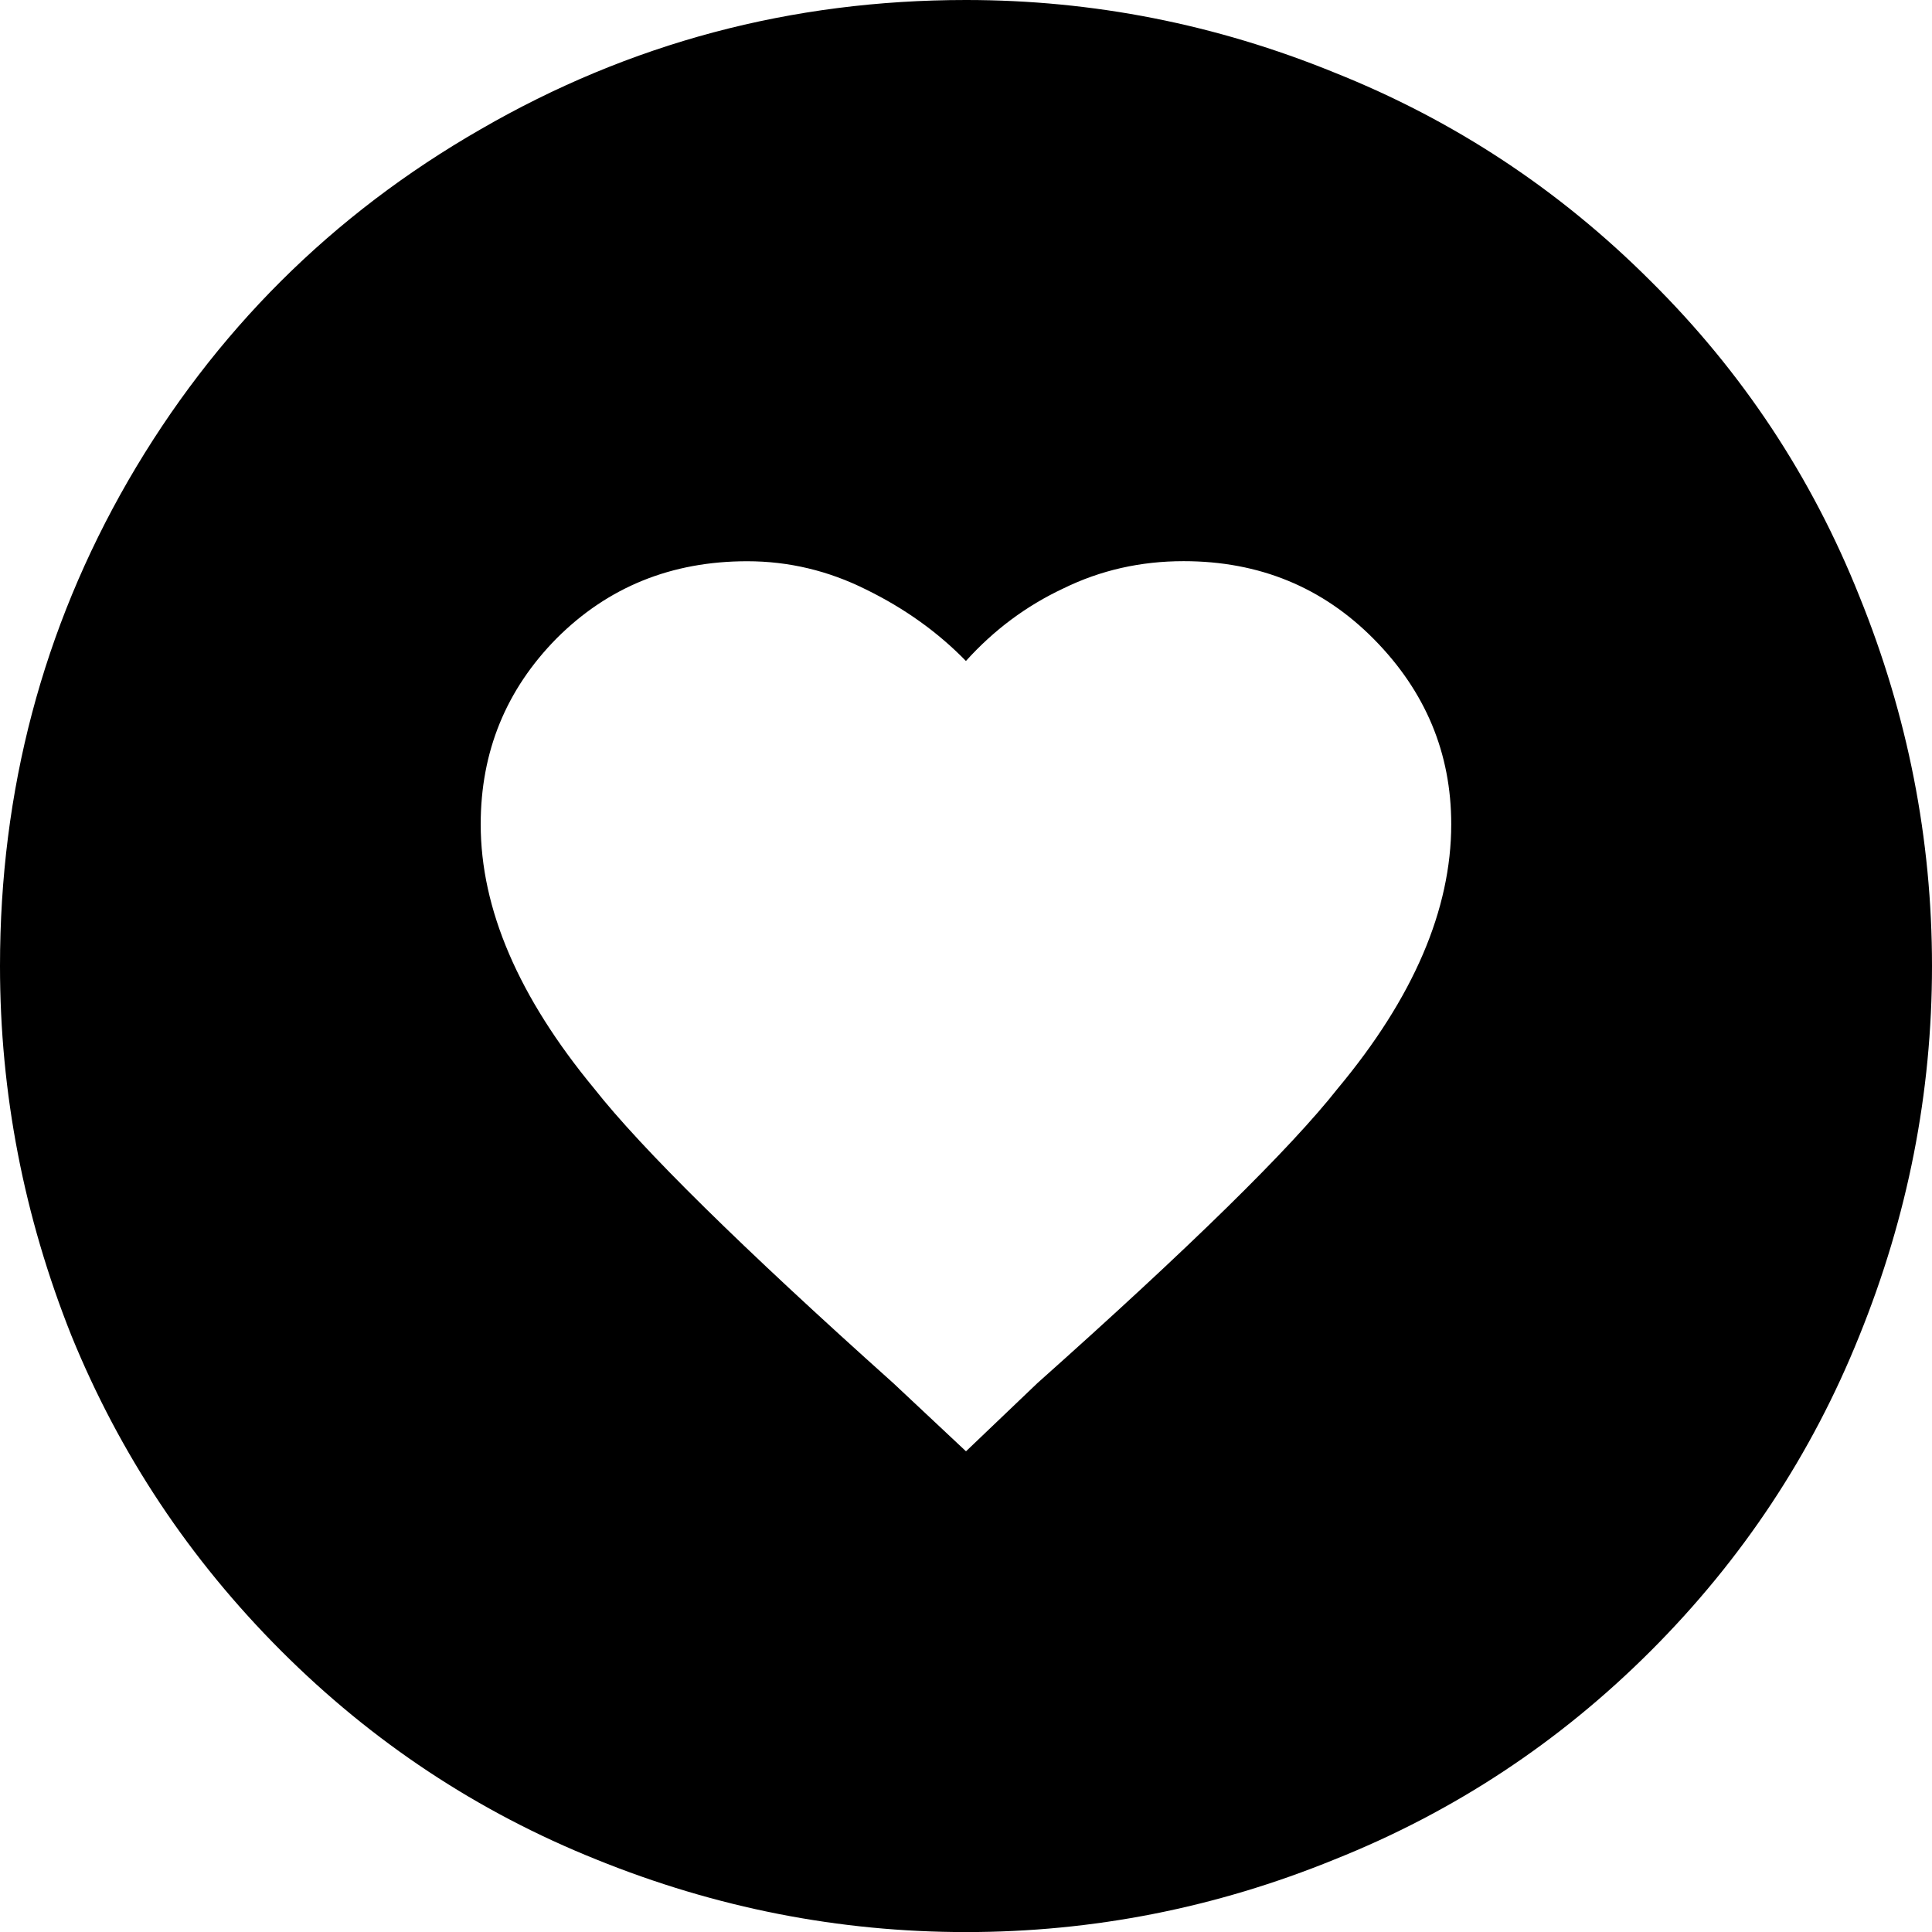 <?xml version="1.0" encoding="UTF-8" standalone="no"?>
<svg
   width="100"
   height="100"
   version="1.1"
   viewBox="0 0 26.458 26.458"
   id="svg1"
   sodipodi:docname="heart.svg"
   inkscape:version="1.3.2 (091e20ef0f, 2023-11-25)"
   xmlns:inkscape="http://www.inkscape.org/namespaces/inkscape"
   xmlns:sodipodi="http://sodipodi.sourceforge.net/DTD/sodipodi-0.dtd"
   xmlns="http://www.w3.org/2000/svg"
   xmlns:svg="http://www.w3.org/2000/svg">
  <defs
     id="defs1" />
  <sodipodi:namedview
     id="namedview1"
     pagecolor="#505050"
     bordercolor="#ffffff"
     borderopacity="1"
     inkscape:showpageshadow="0"
     inkscape:pageopacity="0"
     inkscape:pagecheckerboard="1"
     inkscape:deskcolor="#d1d1d1"
     showgrid="false"
     inkscape:zoom="1.205"
     inkscape:cx="0"
     inkscape:cy="113.69295"
     inkscape:window-width="2304"
     inkscape:window-height="1296"
     inkscape:window-x="0"
     inkscape:window-y="0"
     inkscape:window-maximized="1"
     inkscape:current-layer="svg1" />
  <path
     id="path35"
     style="font-size:10.583px;line-height:1.25;font-family:'JetBrains Mono';-inkscape-font-specification:'JetBrains Mono';letter-spacing:0px;word-spacing:0px;stroke-width:0.265"
     d="m 34.271,71.519 q -0.044,0 4.506,-12.008 l 4.55,12.008 z M 36.912,54.473 26.458,80.931 h 4.284 l 2.131,-5.682 h 11.853 l 2.153,5.682 h 4.262 l -10.454,-26.458 z m 14.614,0.333 c -2.271,2.291 -4.541,4.584 -6.813,6.875 0.808,0.873 1.648,1.715 2.48,2.564 0.974,-0.965 1.948,-1.931 2.922,-2.896 0,2.413 0,4.826 0,7.239 1.16,0 2.32,0 3.48,0 0,-2.413 0,-4.826 0,-7.239 0.975,0.966 1.95,1.932 2.925,2.898 0.827,-0.853 1.653,-1.707 2.48,-2.561 -2.381,-2.405 -4.763,-4.808 -7.145,-7.213 -0.11,0.111 -0.22,0.222 -0.33,0.333 z" />
  <path
     id="path32"
     style="font-size:10.583px;line-height:1.25;font-family:'JetBrains Mono';-inkscape-font-specification:'JetBrains Mono';letter-spacing:0px;word-spacing:0px;stroke-width:0.265"
     d="m 2.522,71.519 q -0.044,0 4.506,-12.008 l 4.55,12.008 z M 5.163,54.473 -5.292,80.931 h 4.284 l 2.131,-5.682 h 11.853 l 2.153,5.682 h 4.262 l -10.454,-26.458 z m 13.207,0.466 c 0,2.257 0,4.515 0,6.772 -0.975,-0.966 -1.95,-1.932 -2.926,-2.898 -0.828,0.854 -1.653,1.709 -2.48,2.563 2.382,2.405 4.765,4.809 7.147,7.214 2.38,-2.403 4.761,-4.806 7.14,-7.209 -0.805,-0.876 -1.648,-1.714 -2.477,-2.566 -0.975,0.965 -1.949,1.931 -2.924,2.896 0,-2.413 0,-4.825 0,-7.238 -1.16,0 -2.32,0 -3.481,0 0,0.155 0,0.311 0,0.466 z" />
  <path
     id="path28"
     style="font-size:10.583px;line-height:1.25;font-family:'JetBrains Mono';-inkscape-font-specification:'JetBrains Mono';letter-spacing:0px;word-spacing:0px;stroke-width:0.265"
     d="m -17.372,21.834 h -17.11 v 6.386 h 17.11 z m 1.447,13.758 c -0.425,0 -0.775,-0.132 -1.051,-0.396 -0.264,-0.276 -0.396,-0.626 -0.396,-1.051 0,-0.425 0.132,-0.781 0.396,-1.068 0.276,-0.299 0.626,-0.448 1.051,-0.448 0.425,0 0.781,0.149 1.068,0.448 0.299,0.287 0.448,0.643 0.448,1.068 0,0.425 -0.149,0.775 -0.448,1.051 -0.287,0.264 -0.643,0.396 -1.068,0.396 z m -4.41,9.737 h -11.184 v -6.774 h 11.184 z m 4.41,-15.594 h -20.003 c -1.252,0 -2.302,0.425 -3.152,1.275 -0.838,0.838 -1.257,1.883 -1.257,3.135 v 8.29 h 5.857 v 5.857 h 17.11 v -5.857 h 5.857 v -8.29 c 0,-1.252 -0.425,-2.297 -1.275,-3.135 -0.838,-0.85 -1.883,-1.275 -3.135,-1.275 z"
     sodipodi:nodetypes="cccccscscscscscccccssssccccccscs" />
  <path
     id="path25"
     style="font-size:10.583px;line-height:1.25;font-family:'JetBrains Mono';-inkscape-font-specification:'JetBrains Mono';letter-spacing:0px;word-spacing:0px;stroke-width:0.265"
     d="m 42.814,0.007 c -3.76,0.134 -7.405,2.214 -9.362,5.44 -1.007,1.631 -1.586,3.5 -1.681,5.393 -0.194,3.119 0.968,6.286 3.137,8.536 1.977,1.992 3.924,4.013 5.949,5.957 0.497,0.541 1.122,0.996 1.871,1.082 1.056,0.188 2.163,-0.244 2.843,-1.067 2.094,-2.101 4.21,-4.182 6.266,-6.319 2.642,-2.965 3.56,-7.363 2.264,-11.125 C 52.958,4.442 50.115,1.567 46.609,0.516 45.37,0.131 44.109,-0.038 42.814,0.007 Z m 0.396,3.442 c 3.047,-0.024 6.016,1.852 7.273,4.633 1.311,2.756 0.87,6.24 -1.11,8.568 -0.93,1.043 -1.97,1.984 -2.941,2.988 -1.074,1.074 -2.148,2.149 -3.223,3.222 -2.055,-2.086 -4.149,-4.136 -6.163,-6.26 -1.826,-2.146 -2.34,-5.283 -1.345,-7.913 0.753,-2.128 2.476,-3.861 4.579,-4.67 0.929,-0.374 1.929,-0.573 2.931,-0.57 z m -0.302,4.214 c -1.941,0.073 -3.655,1.831 -3.619,3.785 -0.037,1.75 1.255,3.421 2.973,3.788 1.678,0.44 3.544,-0.473 4.294,-2.022 C 47.339,11.733 46.986,9.765 45.72,8.663 44.967,7.962 43.935,7.593 42.908,7.663 Z" />
  <path
     id="path23"
     style="font-size:10.583px;line-height:1.25;font-family:'JetBrains Mono';-inkscape-font-specification:'JetBrains Mono';letter-spacing:0px;word-spacing:0px;stroke-width:0.265"
     d="m 13.229,-5e-7 q -3.587,0 -6.646,1.77 Q 3.525,3.525 1.755,6.583 -2e-6,9.627 -2e-6,13.229 q 0,2.609 0.978,5.062 0.994,2.438 2.872,4.317 1.879,1.879 4.317,2.857 2.453,0.994 5.062,0.994 2.609,0 5.046,-0.994 2.453,-0.978 4.332,-2.857 1.879,-1.879 2.857,-4.317 0.994,-2.453 0.994,-5.062 0,-2.609 -0.994,-5.062 Q 24.486,5.714 22.607,3.851 20.729,1.972 18.275,0.994 15.838,-5e-7 13.229,-5e-7 Z m -2.997,7.686 q 0.854,0 1.63,0.388 0.792,0.388 1.366,0.978 0.574,-0.637 1.335,-0.994 0.761,-0.373 1.646,-0.373 1.553,0 2.609,1.071 1.056,1.071 1.056,2.531 0,1.755 -1.553,3.618 -0.978,1.242 -4.115,4.037 L 13.229,19.875 12.235,18.943 Q 9.114,16.148 8.136,14.906 6.583,13.027 6.583,11.288 q 0,-1.491 1.04,-2.546 1.056,-1.056 2.609,-1.056 z" />
  <path
     id="path20"
     style="font-size:10.583px;line-height:1.25;font-family:'JetBrains Mono';-inkscape-font-specification:'JetBrains Mono';letter-spacing:0px;word-spacing:0px;stroke-width:0.265"
     d="m -31.995,69.298 q 0.062,0.186 0.062,0.388 0,0.668 -0.233,1.289 -0.233,0.621 -0.745,1.056 -0.512,0.419 -1.118,0.606 -0.792,0.311 -1.739,0 -0.668,-0.248 -1.304,-0.792 0.854,-0.248 1.46,-0.807 0.606,-0.559 0.761,-1.351 0.062,-0.575 -0.155,-1.568 l -0.124,-0.699 q -0.186,-1.18 0.186,-2.096 0.388,0.73 0.652,1.087 0.264,0.342 0.885,0.901 0.621,0.559 0.87,0.87 0.419,0.481 0.543,1.118 z m 9.704,-2.919 q 0,3.587 -1.77,6.646 -1.755,3.043 -4.813,4.813 -3.059,1.77 -6.646,1.77 -3.587,0 -6.646,-1.77 -3.059,-1.77 -4.829,-4.813 -1.755,-3.059 -1.755,-6.646 0,-3.602 1.755,-6.646 1.77,-3.059 4.829,-4.813 3.059,-1.77 6.646,-1.77 3.587,0 6.646,1.77 3.059,1.755 4.813,4.813 1.77,3.059 1.77,6.646 z m -6.397,0.73 -0.124,-0.233 q -0.186,-0.512 -0.792,-1.289 v 0 q -0.186,-0.248 -0.699,-0.776 l -0.124,-0.124 q -0.311,-0.248 -0.994,-0.73 -0.792,-0.637 -1.18,-0.916 -1.118,-1.18 -1.366,-2.826 -0.248,-1.661 0.481,-3.09 -1.304,0.311 -2.609,1.366 -2.034,1.615 -2.717,4.161 -0.683,2.546 0.233,4.969 0.062,0.248 0.062,0.373 0,0.311 -0.373,0.481 -0.357,0.155 -0.606,-0.093 -0.124,-0.062 -0.186,-0.202 -0.854,-1.056 -1.025,-2.515 -0.155,-1.46 0.481,-2.764 -1.304,1.056 -1.987,2.702 -0.683,1.63 -0.59,3.323 v 0.248 q 0.124,0.854 0.311,1.304 0.186,0.73 0.776,1.817 0.792,1.304 2.189,2.189 1.397,0.885 2.95,1.087 1.755,0.248 3.338,-0.14 1.755,-0.45 2.935,-1.491 1.491,-1.304 1.91,-3.183 0.435,-1.894 -0.295,-3.649 z" />
  <path
     id="text1"
     style="font-size:10.583px;line-height:1.25;font-family:'JetBrains Mono';-inkscape-font-specification:'JetBrains Mono';letter-spacing:0px;word-spacing:0px;stroke-width:0.265"
     d="m -41.553,16.121 -5.59,-3.338 -5.59,3.338 1.491,-6.397 -4.969,-4.285 6.521,-0.512 2.546,-6.009 2.546,5.947 6.521,0.575 -4.969,4.285 z m -5.59,-21.179 q -3.587,0 -6.646,1.77 -3.059,1.755 -4.829,4.813 -1.755,3.043 -1.755,6.646 0,2.609 0.978,5.062 0.994,2.438 2.872,4.317 1.879,1.879 4.317,2.857 2.453,0.994 5.062,0.994 2.609,0 5.046,-0.994 2.453,-0.978 4.332,-2.857 1.879,-1.879 2.857,-4.317 0.994,-2.453 0.994,-5.062 0,-2.609 -0.994,-5.062 -0.978,-2.453 -2.857,-4.317 -1.879,-1.879 -4.332,-2.857 -2.438,-0.994 -5.046,-0.994 z" />
  <path
     id="text40"
     style="font-size:10.583px;line-height:1.25;font-family:'JetBrains Mono';-inkscape-font-specification:'JetBrains Mono';letter-spacing:0px;word-spacing:0px;stroke-width:0.265"
     d="m -81.009,52.302 1.985,-1.985 -2.637,-2.667 -1.985,2.046 v 0.924 h 1.637 v 1.682 z m 7.607,-11.926 c 0.182,-0.162 0.177,-0.333 -0.015,-0.515 -0.182,-0.192 -0.364,-0.202 -0.546,-0.03 l -6.092,6.077 c -0.182,0.202 -0.182,0.399 0,0.591 0.192,0.182 0.379,0.172 0.561,-0.03 z m -4.023,-6.639 c -2.704,0.004 -5.409,-0.011 -8.113,0.01 -1.402,0.061 -2.749,0.746 -3.659,1.808 -0.8,0.913 -1.254,2.116 -1.255,3.33 -0.016,1.006 0.002,2.012 -0.006,3.018 0.003,4.45 -0.008,8.9 0.008,13.349 0.044,1.362 0.691,2.675 1.705,3.579 0.952,0.881 2.244,1.379 3.542,1.353 2.338,0.011 4.676,0.001 7.014,0.005 2.572,-0.003 5.144,0.007 7.715,-0.01 1.312,-0.054 2.58,-0.654 3.476,-1.609 0.866,-0.885 1.415,-2.087 1.446,-3.332 0.028,-0.831 -0.002,-1.663 0.01,-2.494 0.004,-2.961 -0.01,-5.923 0.01,-8.883 0.029,-0.502 -0.548,-0.852 -1.004,-0.754 -0.386,0.107 -0.598,0.482 -0.884,0.731 -0.263,0.28 -0.561,0.533 -0.796,0.836 -0.164,0.342 -0.055,0.732 -0.087,1.095 -0.004,3.146 0.01,6.292 -0.01,9.437 -0.07,0.791 -0.526,1.5 -1.19,1.928 -0.432,0.289 -0.96,0.396 -1.475,0.365 -3.708,0.011 -7.416,0.002 -11.124,0.005 -1.126,-0.006 -2.252,0.01 -3.377,-0.013 -1.268,-0.12 -2.337,-1.326 -2.261,-2.606 -2.4e-4,-5.348 -0.007,-10.697 0.004,-16.045 0.029,-0.95 0.68,-1.821 1.556,-2.168 0.603,-0.273 1.276,-0.17 1.915,-0.189 2.499,0.003 4.998,-0.007 7.496,0.008 0.351,0.058 0.727,0.224 1.072,0.044 0.335,-0.175 0.538,-0.514 0.814,-0.76 0.264,-0.245 0.555,-0.575 0.463,-0.966 -0.066,-0.369 -0.38,-0.652 -0.739,-0.732 -0.72,-0.275 -1.499,-0.368 -2.266,-0.341 z m 3.735,3.609 5.001,4.955 -11.638,11.668 h -5.001 v -5.016 z m 7.698,2.288 -1.576,1.561 -5.001,-4.97 1.576,-1.621 c 0.333,-0.333 0.727,-0.495 1.182,-0.485 0.455,0 0.849,0.162 1.182,0.485 l 2.637,2.682 c 0.333,0.333 0.5,0.727 0.5,1.182 0,0.445 -0.167,0.833 -0.5,1.167 z" />
</svg>
